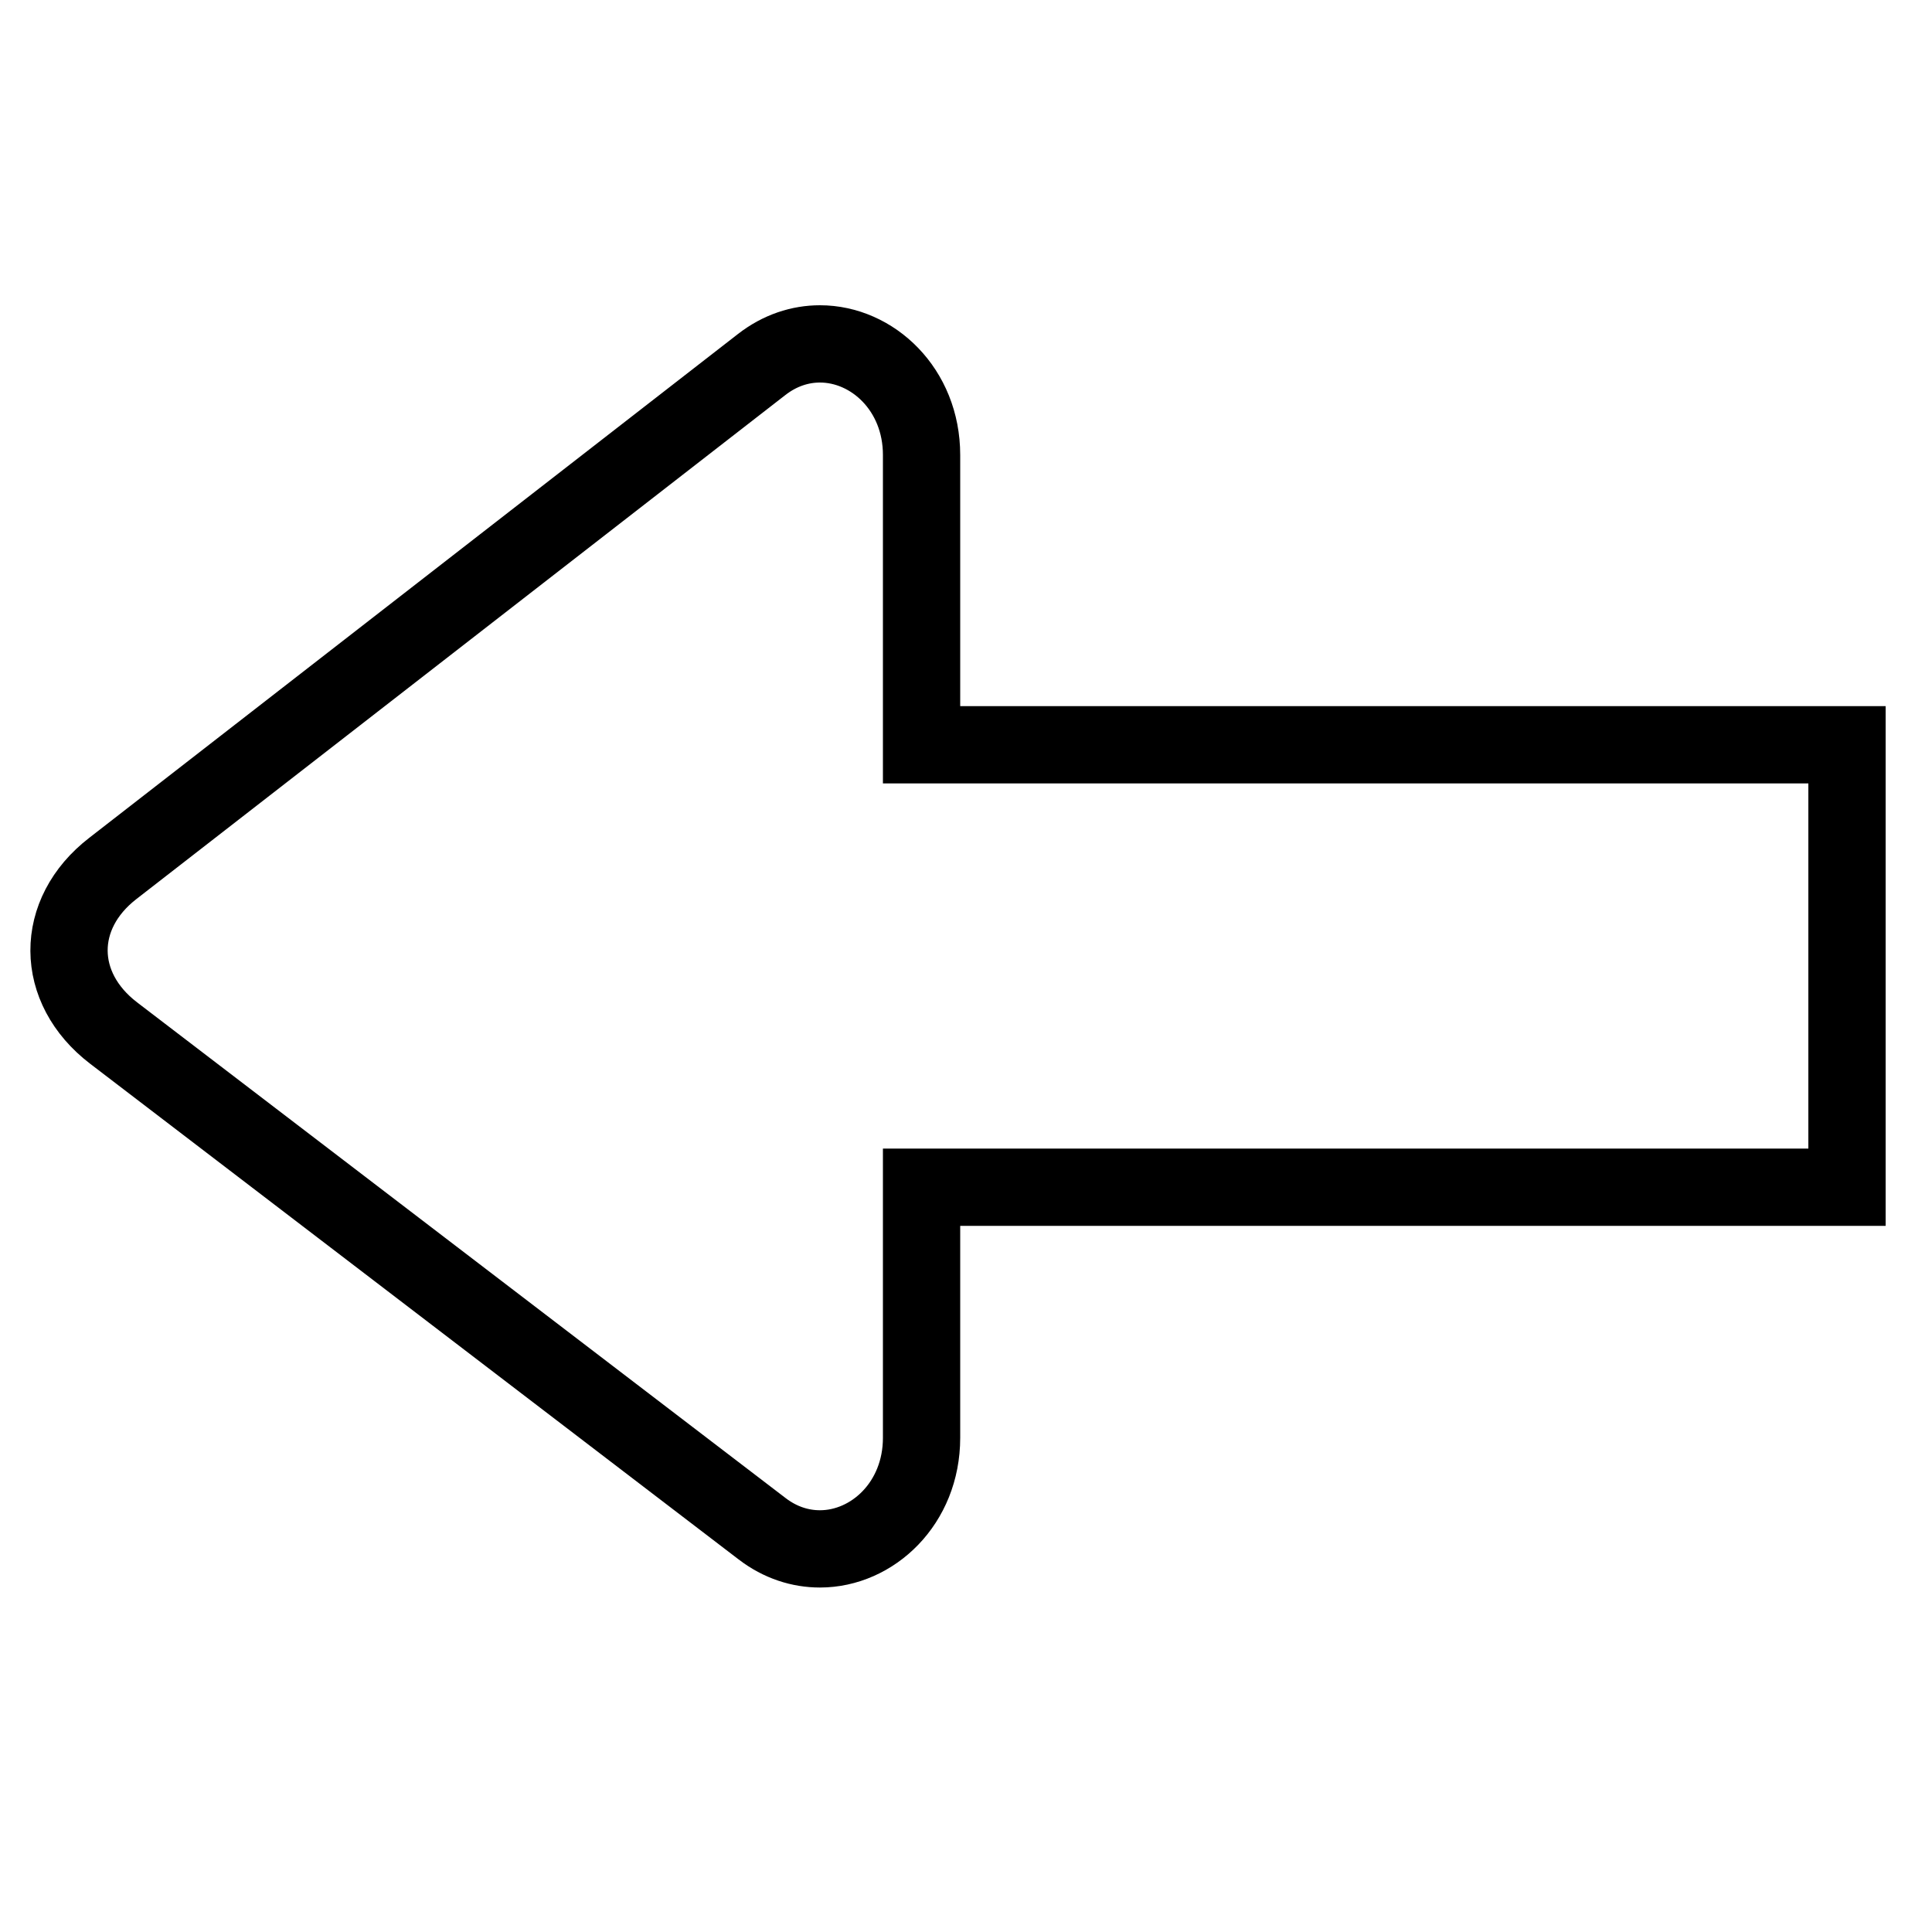 <?xml version="1.0" encoding="utf-8"?>
<!-- Generator: Adobe Illustrator 27.0.0, SVG Export Plug-In . SVG Version: 6.00 Build 0)  -->
<svg version="1.1" id="Layer_1" xmlns="http://www.w3.org/2000/svg" xmlns:xlink="http://www.w3.org/1999/xlink" x="0px" y="0px"
	 viewBox="0 0 1000 1000" style="enable-background:new 0 0 1000 1000;" xml:space="preserve">
<style type="text/css">
	.st0{fill:none;stroke:#000000;stroke-width:40;stroke-miterlimit:10;}
</style>
<path class="st0" d="M477,385.5v-150c0-33.9-25.4-57.5-52.6-57.5l0,0c-10.2,0-20.7,3.3-30.2,10.7L58.4,449.5
	C28,473,28.2,511.3,58.8,534.7l335.7,256.6c9.4,7.2,19.8,10.4,29.9,10.4c27.2,0,52.6-23.6,52.6-57.5V614.5h479V385.5H477z"/>
</svg>
